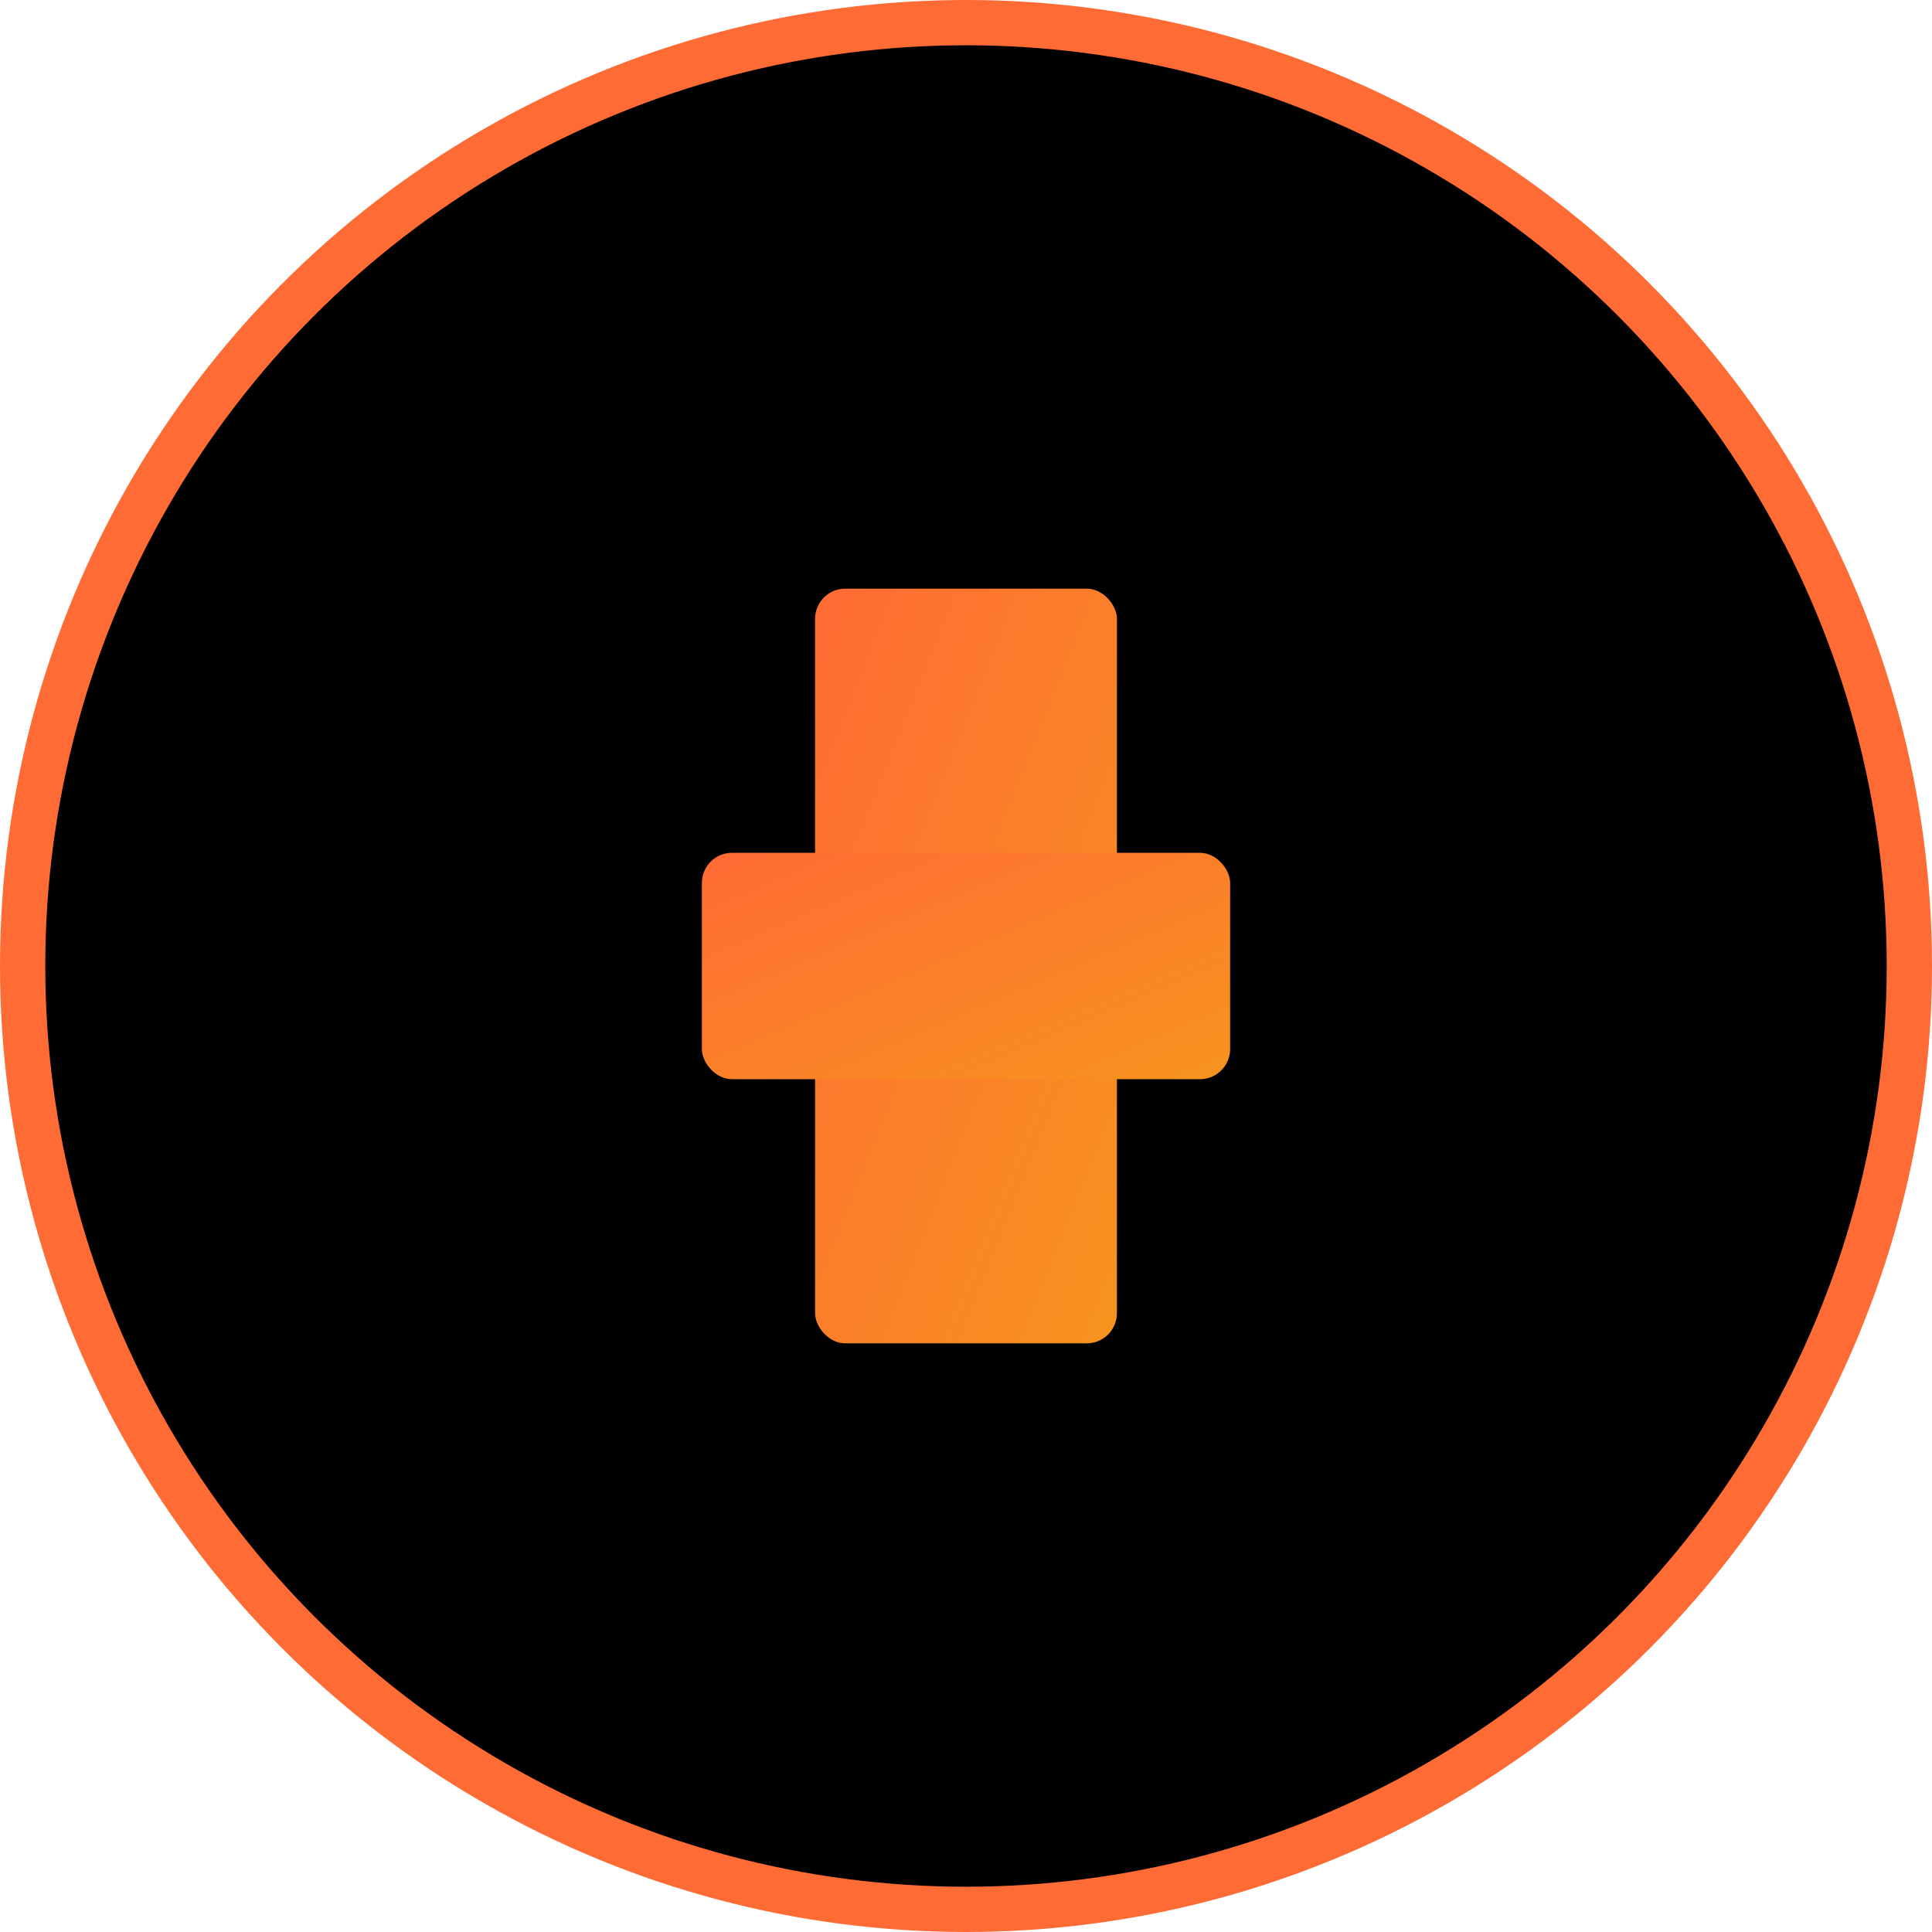 <svg width="512" height="512" viewBox="0 0 512 512" xmlns="http://www.w3.org/2000/svg">
  <defs>
    <linearGradient id="crossGradient" x1="0%" y1="0%" x2="100%" y2="100%">
      <stop offset="0%" style="stop-color:#ff6b35;stop-opacity:1" />
      <stop offset="100%" style="stop-color:#f7931e;stop-opacity:1" />
    </linearGradient>
  </defs>

  <!-- Background circle with border -->
  <circle cx="256" cy="256" r="250" fill="#000000" stroke="#ff6b35" stroke-width="12"/>

  <!-- Cross symbol -->
  <rect x="216" y="156" width="80" height="200" fill="url(#crossGradient)" rx="8"/>
  <rect x="186" y="226" width="140" height="60" fill="url(#crossGradient)" rx="8"/>
</svg>